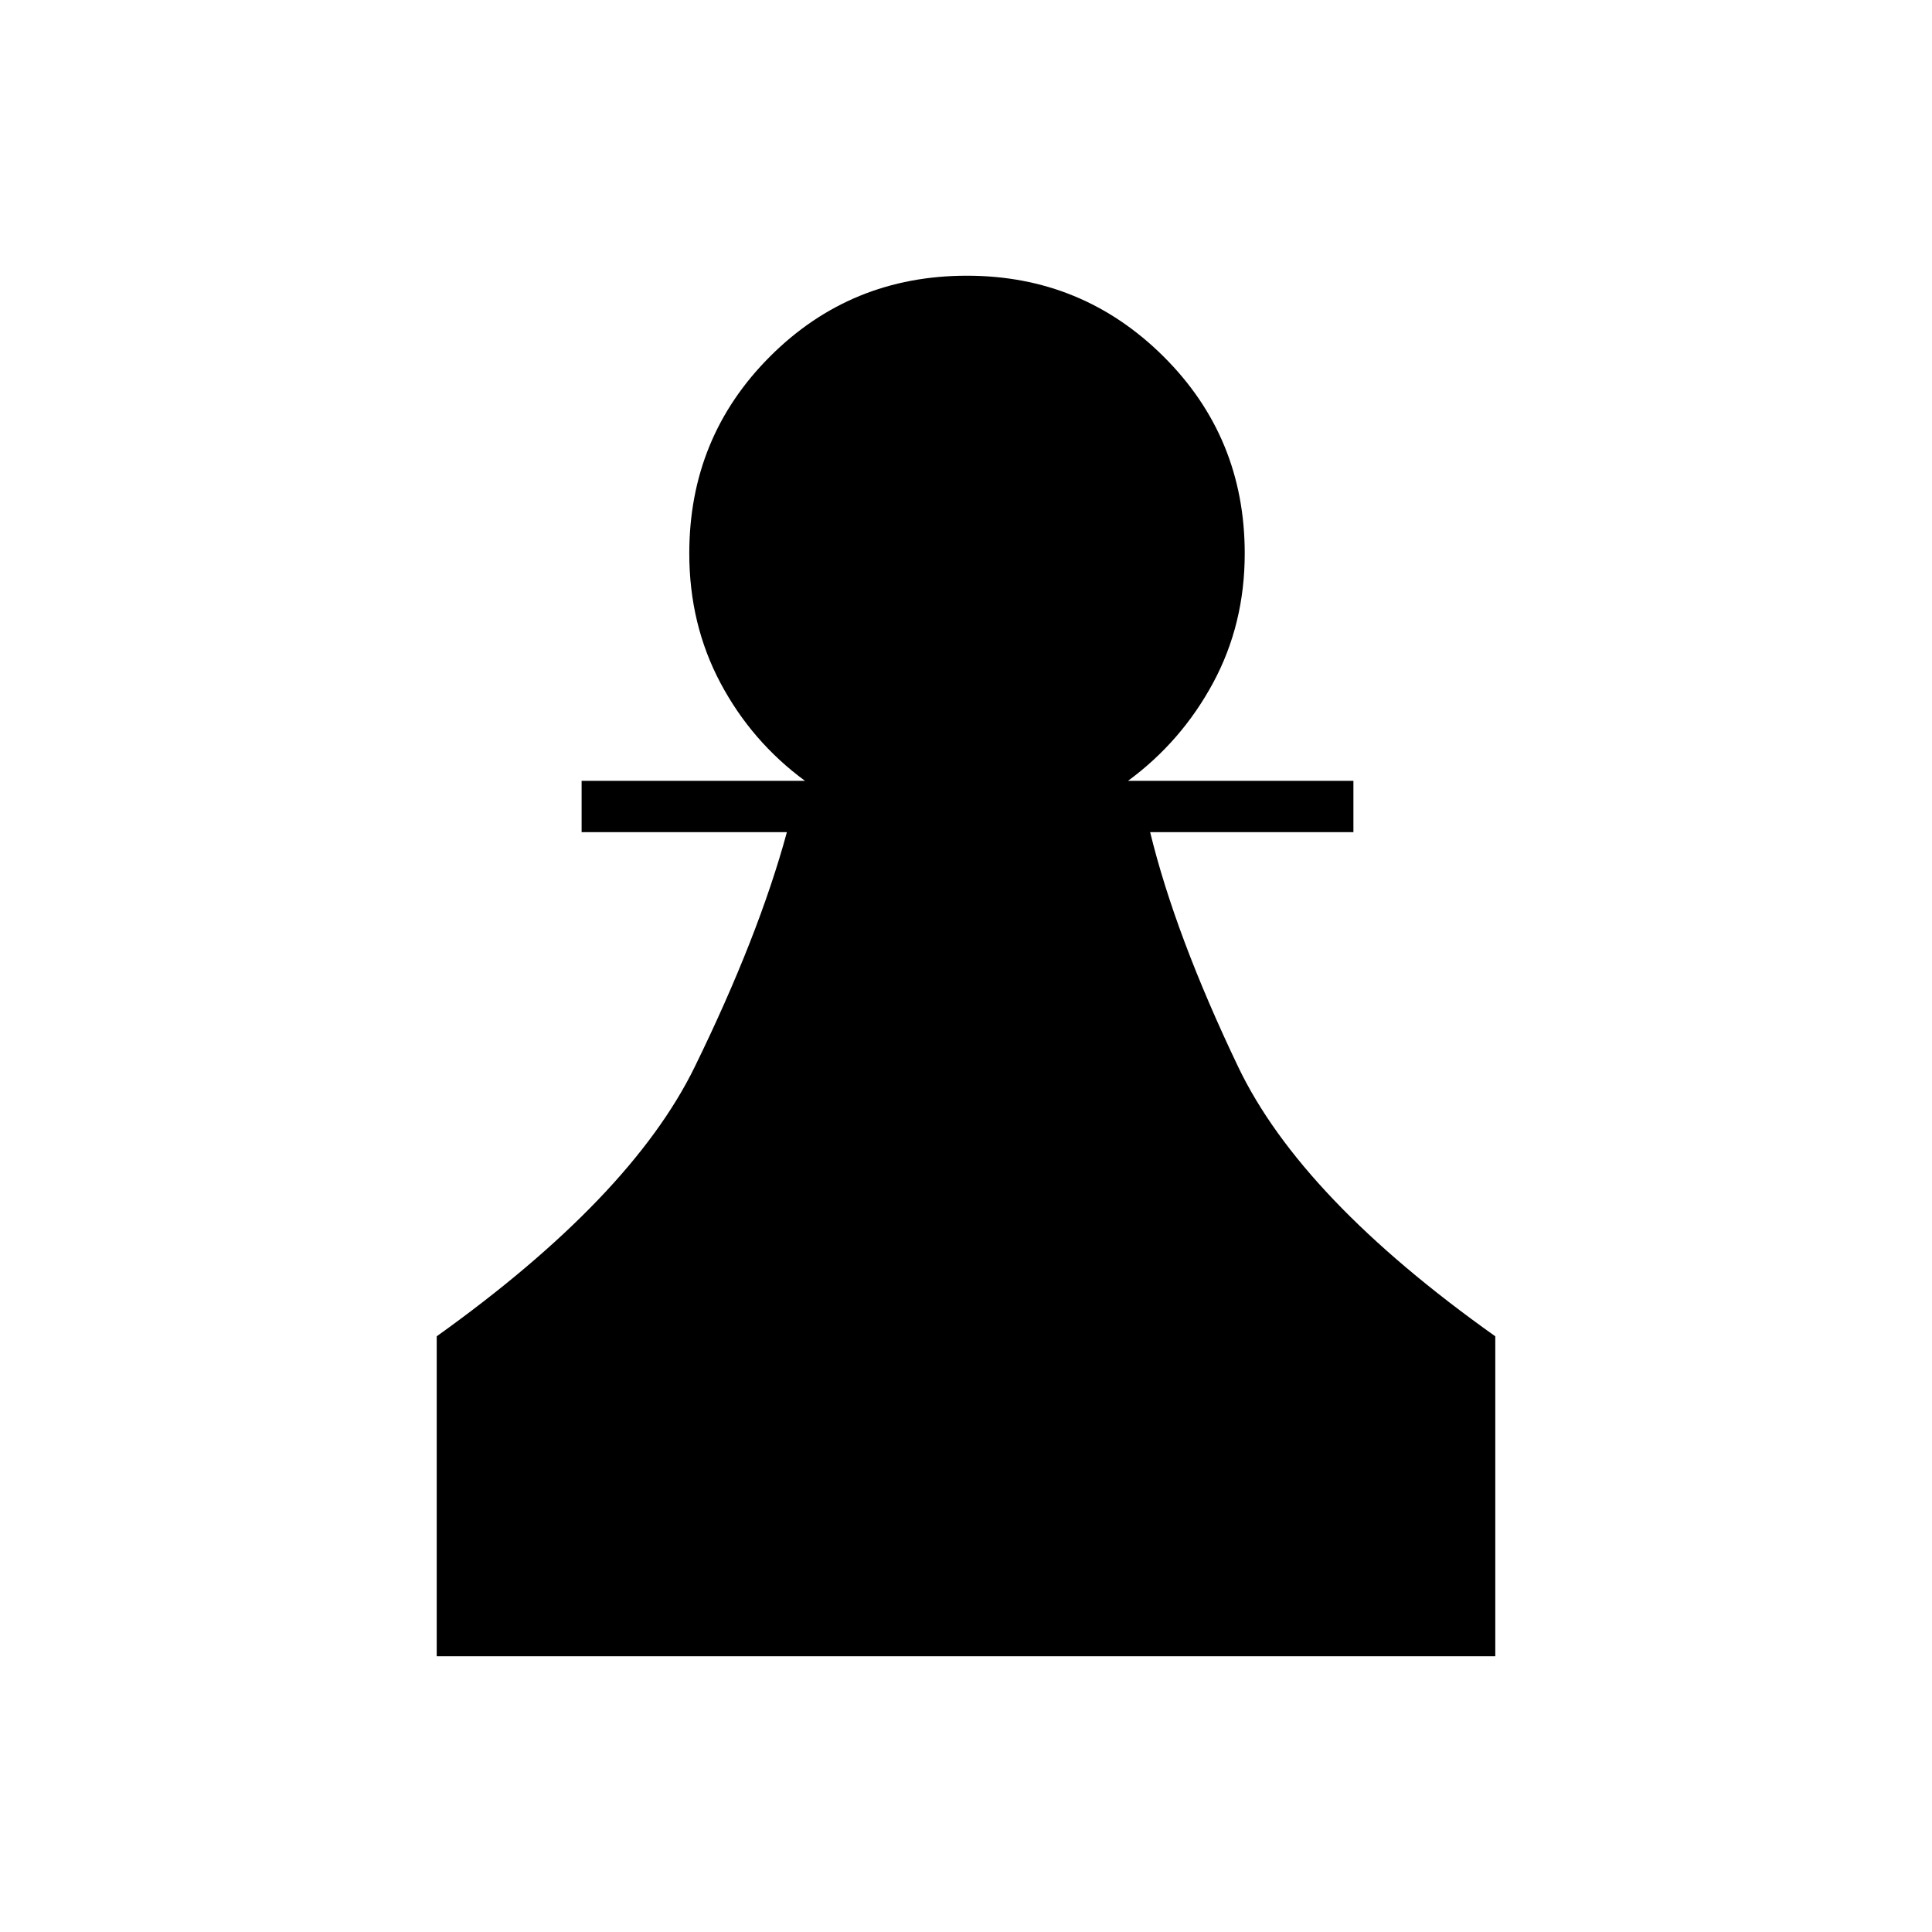 <svg xmlns="http://www.w3.org/2000/svg" height="24" viewBox="0 -960 960 960" width="24"><path d="M217-137v-159q96.5-69 128.23-133.92Q376.96-494.83 391-546.5H289V-572h111q-26.53-19.5-42.02-48.66Q342.5-649.82 342.5-685q0-57.75 40.13-97.88Q422.75-823 480.5-823q57.25 0 97.63 40.12Q618.5-742.75 618.5-685q0 35.18-15.73 64.34Q587.03-591.5 560.5-572h112v25.5h-101q12.46 51.17 43.73 116.58Q646.5-364.5 743-296v159H217Z"/></svg>